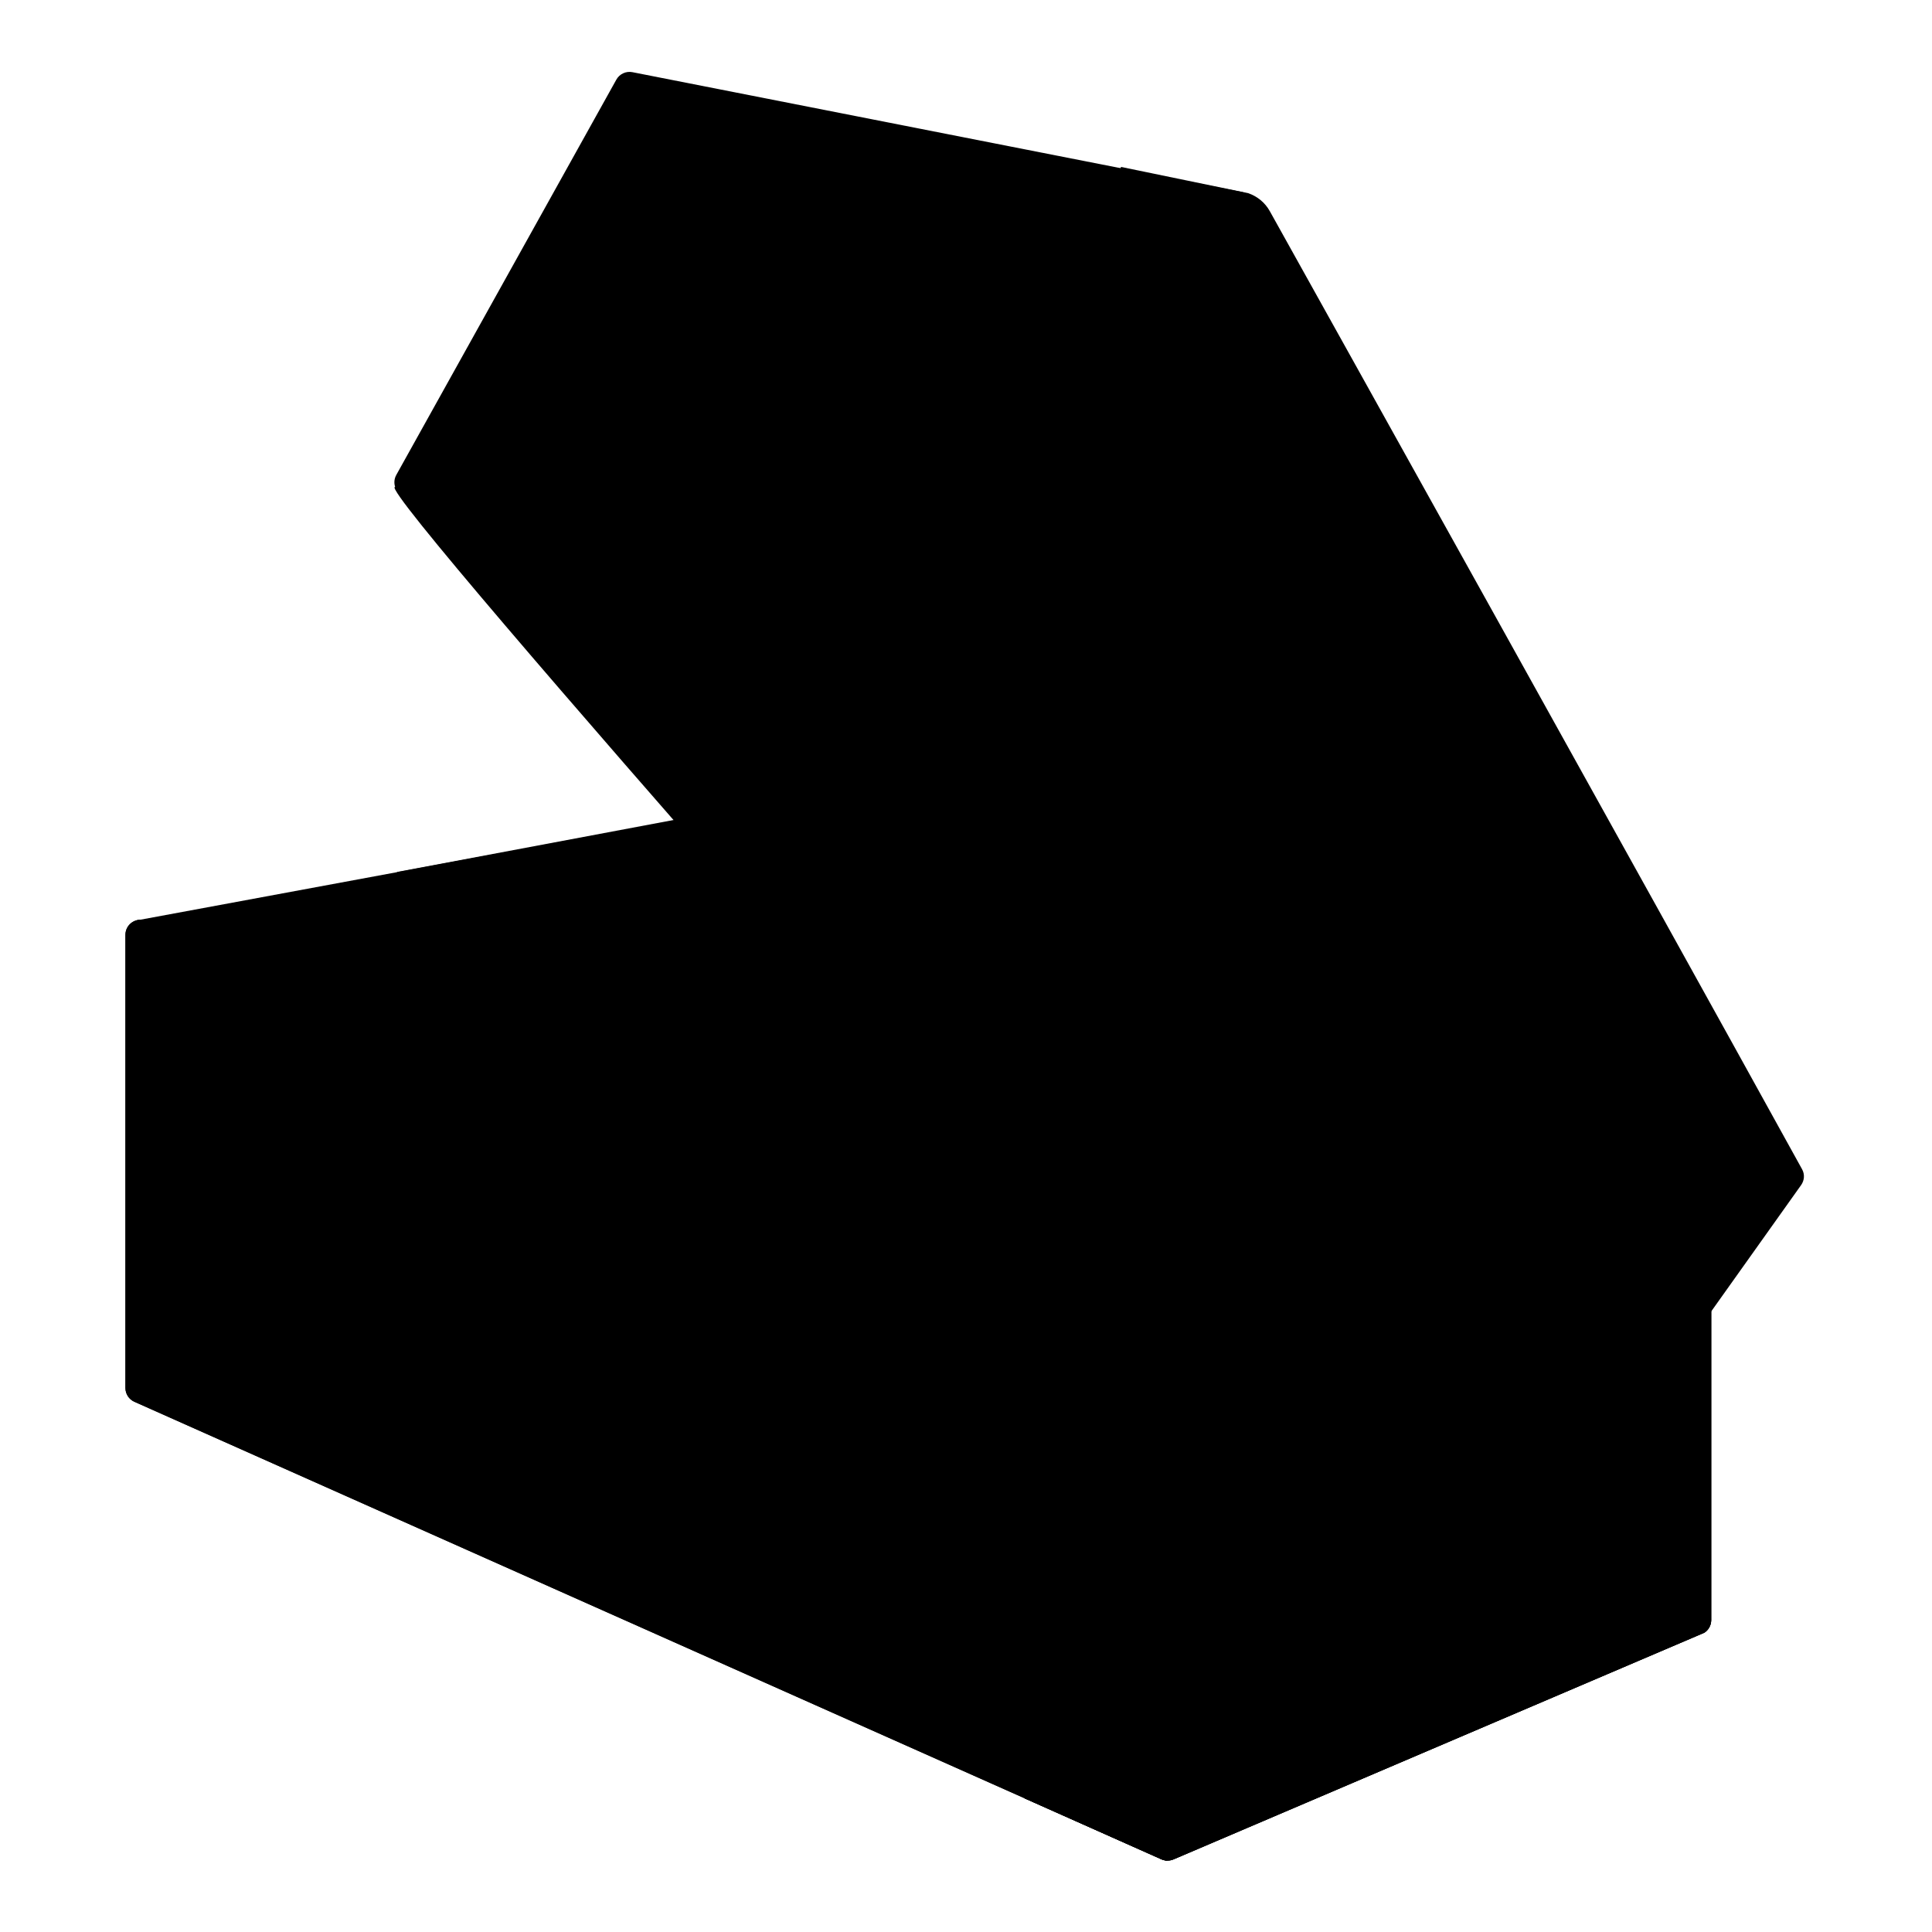 <svg width="128" height="128" viewBox="0 0 128 128" fill="none" xmlns="http://www.w3.org/2000/svg">
<path d="M66.423 41.446C53.051 38.373 27.36 31.946 26.158 32.263C24.956 32.579 75.883 89.752 75.883 89.752L104.084 95.62L66.423 41.446Z" fill="#751C00" style="fill:#751C00;fill:color(display-p3 0.459 0.11 0);fill-opacity:1;"/>
<g filter="url(#filter0_i_1015_2167)">
<path d="M62.976 48.169C55.626 46.48 41.506 42.947 40.845 43.121C40.184 43.295 68.176 74.719 68.176 74.719L83.676 77.945L62.976 48.169Z" fill="#651800" style="fill:#651800;fill:color(display-p3 0.396 0.095 0);fill-opacity:1;"/>
</g>
<path d="M119.394 77.468C108.669 58.034 87.563 20.155 84.128 13.991C83.811 13.422 83.311 13.014 82.697 12.797L74.269 11.059L66.367 41.696L103.737 100.425L119.326 78.518C119.549 78.205 119.579 77.805 119.394 77.468Z" fill="#C64D31" style="fill:#C64D31;fill:color(display-p3 0.775 0.301 0.191);fill-opacity:1;"/>
<path d="M112.156 75.432L77.448 84.584L67.864 119.134L76.95 123.181C77.204 123.294 77.493 123.297 77.749 123.188L112.917 108.171C113.192 107.992 113.365 107.686 113.371 107.351V76.391C113.36 75.758 112.77 75.296 112.156 75.432Z" fill="#FF7043" style="fill:#FF7043;fill:color(display-p3 1 0.439 0.263);fill-opacity:1;"/>
<path d="M112.156 75.432L77.448 84.584L67.864 119.134L76.95 123.181C77.204 123.294 77.493 123.297 77.749 123.188L112.917 108.171C113.192 107.992 113.365 107.686 113.371 107.351V76.391C113.36 75.758 112.77 75.296 112.156 75.432Z" fill="#D03F1E" style="fill:#D03F1E;fill:color(display-p3 0.817 0.248 0.116);fill-opacity:1;"/>
<path d="M112.156 75.432L77.448 84.584L67.864 119.134L76.95 123.181C77.204 123.294 77.493 123.297 77.749 123.188L112.917 108.171C113.192 107.992 113.365 107.686 113.371 107.351V76.391C113.36 75.758 112.77 75.296 112.156 75.432Z" fill="#972906" style="fill:#972906;fill:color(display-p3 0.592 0.16 0.025);fill-opacity:1;"/>
<path d="M8.31 61.935L8.31 61.938L8.31 91.957L8.31 91.96C8.311 92.354 8.543 92.71 8.903 92.871L76.95 123.181C77.072 123.236 77.202 123.264 77.332 123.267V84.61L9.621 60.987C8.977 60.776 8.311 61.254 8.31 61.935Z" fill="#751C00" style="fill:#751C00;fill:color(display-p3 0.459 0.11 0);fill-opacity:1;"/>
<path d="M8.31 61.935L8.31 61.938L8.31 91.957L8.31 91.96C8.311 92.354 8.543 92.71 8.903 92.871L76.95 123.181C77.072 123.236 77.202 123.264 77.332 123.267V84.61L9.621 60.987C8.977 60.776 8.311 61.254 8.31 61.935Z" fill="#BF3818" style="fill:#BF3818;fill:color(display-p3 0.75 0.218 0.094);fill-opacity:1;"/>
<path d="M44.169 54.474L9.035 60.982L77.253 84.955L112.781 75.474L45.125 54.53C44.815 54.434 44.487 54.415 44.169 54.474Z" fill="#E04E2C" style="fill:#E04E2C;fill:color(display-p3 0.878 0.306 0.172);fill-opacity:1;"/>
<g filter="url(#filter1_i_1015_2167)">
<path d="M50.524 59.279L29.733 62.581L75.635 78.336L96.296 73.076L50.524 59.279Z" fill="#D34221" style="fill:#D34221;fill:color(display-p3 0.829 0.26 0.128);fill-opacity:1;"/>
</g>
<path fill-rule="evenodd" clip-rule="evenodd" d="M26.256 31.465L40.834 5.276C41.045 4.898 41.476 4.698 41.901 4.782L73.824 11.059C73.824 11.059 73.824 11.059 73.824 11.059L82.29 12.723C82.966 12.856 83.308 13.619 82.958 14.213L82.36 15.225C82.356 15.224 82.351 15.224 82.346 15.223C82.315 15.293 82.279 15.362 82.239 15.43L66.94 41.346C66.719 41.721 66.281 41.909 65.856 41.812L26.908 32.927C26.258 32.779 25.932 32.048 26.256 31.465Z" fill="#FF7043" style="fill:#FF7043;fill:color(display-p3 1 0.439 0.263);fill-opacity:1;"/>
<path d="M59.605 71.665L81.764 65.871L44.685 54.316L26.28 57.775L58.962 71.618C59.165 71.704 59.391 71.721 59.605 71.665Z" fill="#4C1200" fill-opacity="0.26" style="fill:#4C1200;fill:color(display-p3 0.298 0.071 0);fill-opacity:0.26;"/>
<defs>
<filter id="filter0_i_1015_2167" x="40.834" y="43.115" width="42.843" height="34.83" filterUnits="userSpaceOnUse" color-interpolation-filters="sRGB">
<feFlood flood-opacity="0" result="BackgroundImageFix"/>
<feBlend mode="normal" in="SourceGraphic" in2="BackgroundImageFix" result="shape"/>
<feColorMatrix in="SourceAlpha" type="matrix" values="0 0 0 0 0 0 0 0 0 0 0 0 0 0 0 0 0 0 127 0" result="hardAlpha"/>
<feOffset dy="-2"/>
<feComposite in2="hardAlpha" operator="arithmetic" k2="-1" k3="1"/>
<feColorMatrix type="matrix" values="0 0 0 0 0 0 0 0 0 0 0 0 0 0 0 0 0 0 0.25 0"/>
<feBlend mode="normal" in2="shape" result="effect1_innerShadow_1015_2167"/>
</filter>
<filter id="filter1_i_1015_2167" x="29.733" y="59.279" width="66.562" height="19.057" filterUnits="userSpaceOnUse" color-interpolation-filters="sRGB">
<feFlood flood-opacity="0" result="BackgroundImageFix"/>
<feBlend mode="normal" in="SourceGraphic" in2="BackgroundImageFix" result="shape"/>
<feColorMatrix in="SourceAlpha" type="matrix" values="0 0 0 0 0 0 0 0 0 0 0 0 0 0 0 0 0 0 127 0" result="hardAlpha"/>
<feOffset dy="2"/>
<feComposite in2="hardAlpha" operator="arithmetic" k2="-1" k3="1"/>
<feColorMatrix type="matrix" values="0 0 0 0 0 0 0 0 0 0 0 0 0 0 0 0 0 0 0.25 0"/>
<feBlend mode="normal" in2="shape" result="effect1_innerShadow_1015_2167"/>
</filter>
</defs>
</svg>
